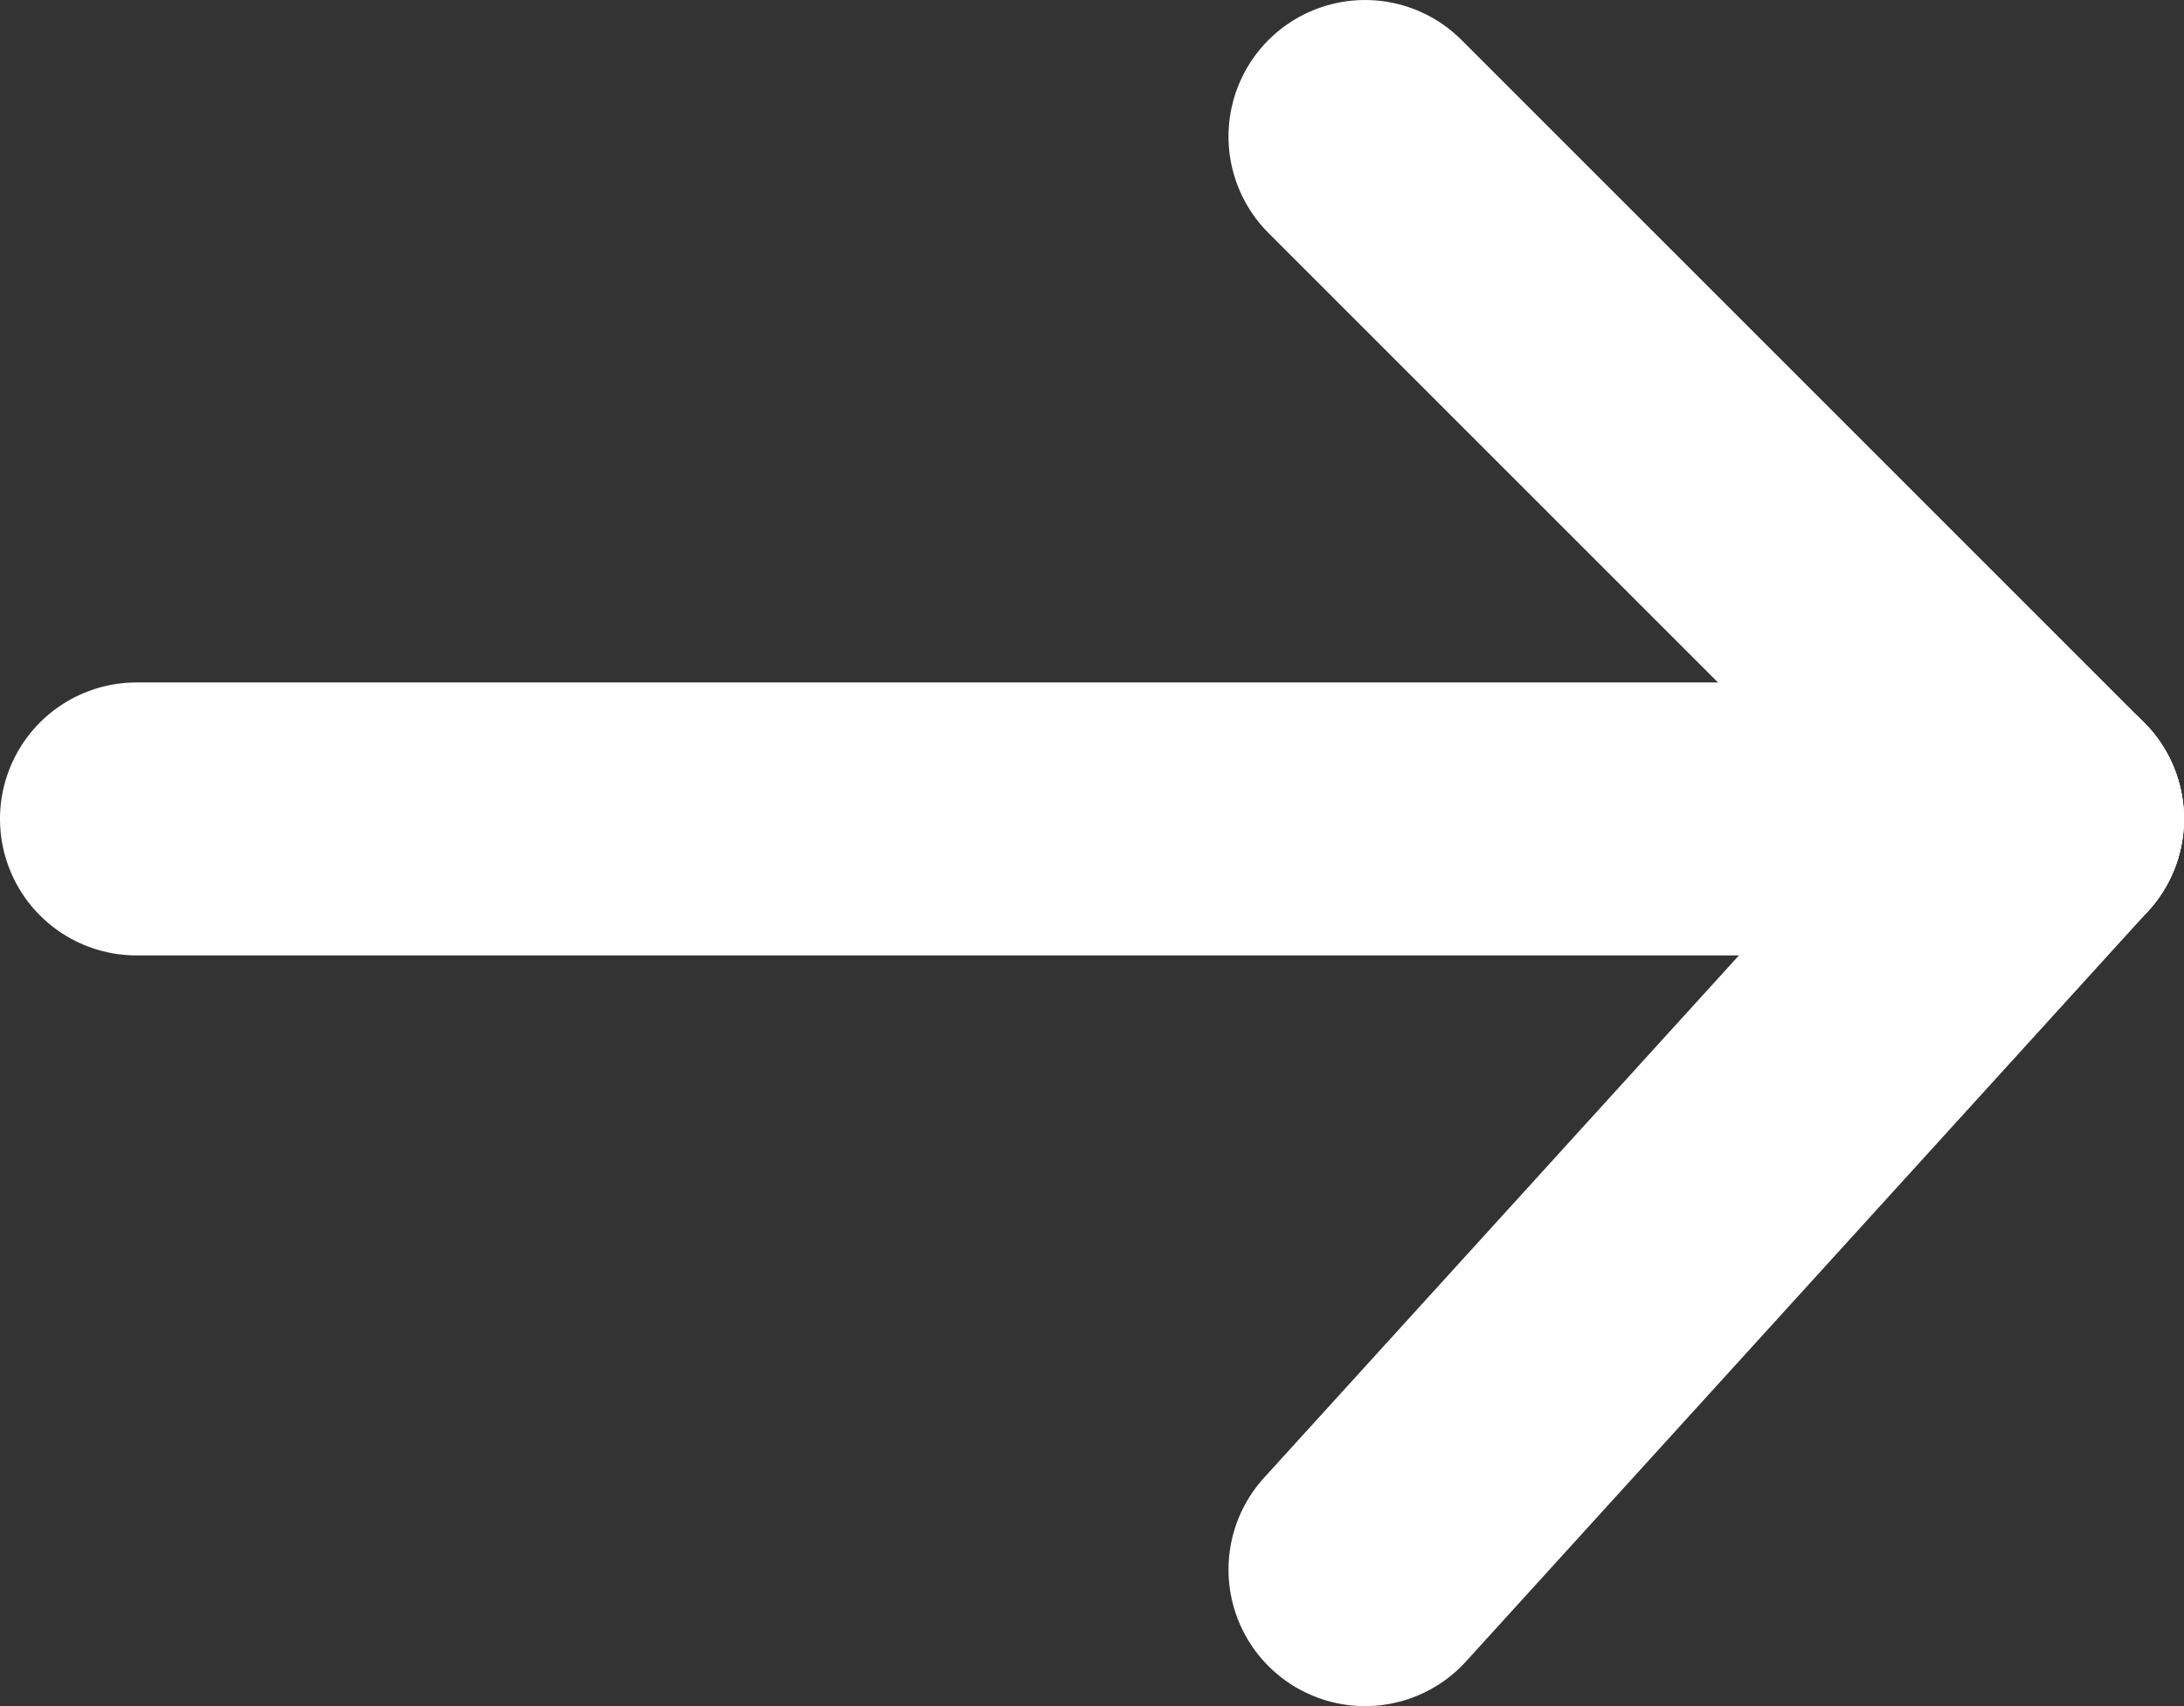 <svg xmlns="http://www.w3.org/2000/svg" viewBox="0 0 16 12.5"><rect x="0" y="0" width="16" height="12.5" fill="#333333" stroke="none"/><defs><style>.a{fill:none;stroke:#fff;stroke-linecap:round;stroke-miterlimit:10;stroke-width:2px;}</style></defs><title>arrow</title><line class="a" x1="1" y1="6" x2="15" y2="6"/><line class="a" x1="10" y1="1" x2="15" y2="6"/><line class="a" x1="10" y1="11.5" x2="15" y2="6"/></svg>